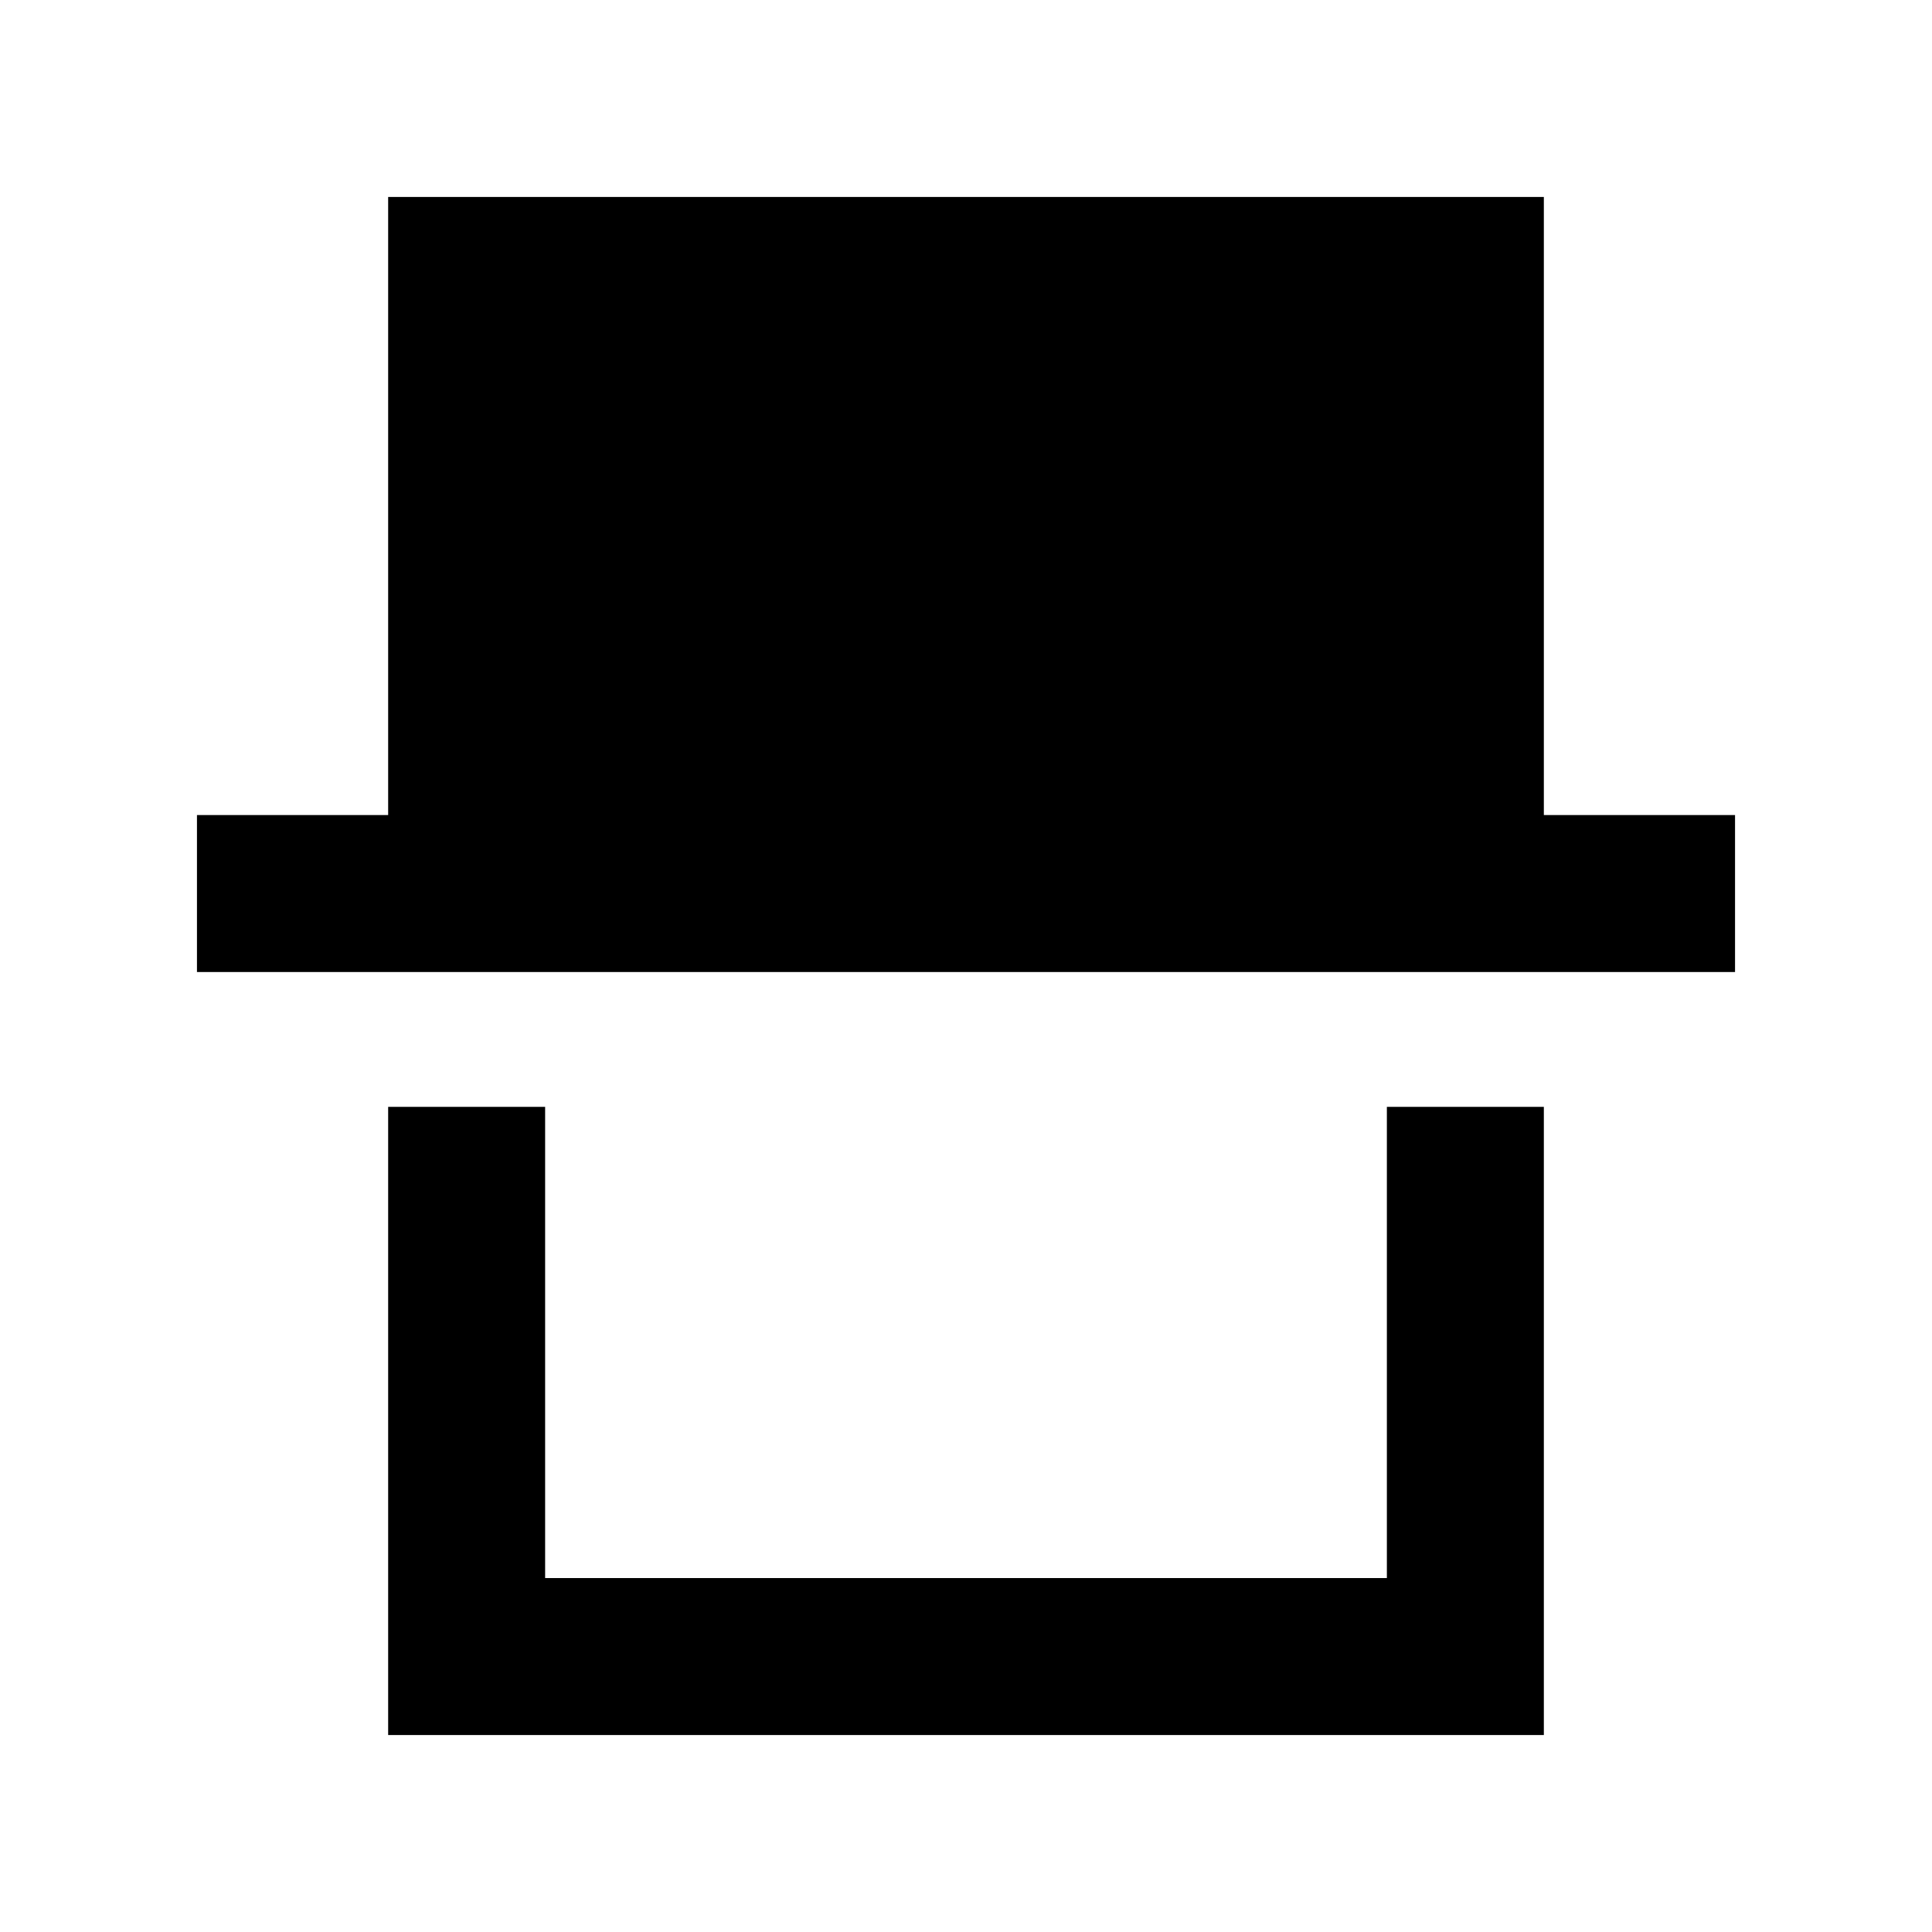 <svg xmlns="http://www.w3.org/2000/svg" height="20" viewBox="0 -960 960 960" width="20"><path d="M192.87-97.87V-410h78v234.13h418.26V-410h78v312.13H192.87ZM97.87-477v-78h95v-307.13h574.26V-555h95v78H97.87Zm591.26 301.13H270.87h418.26Z"/></svg>